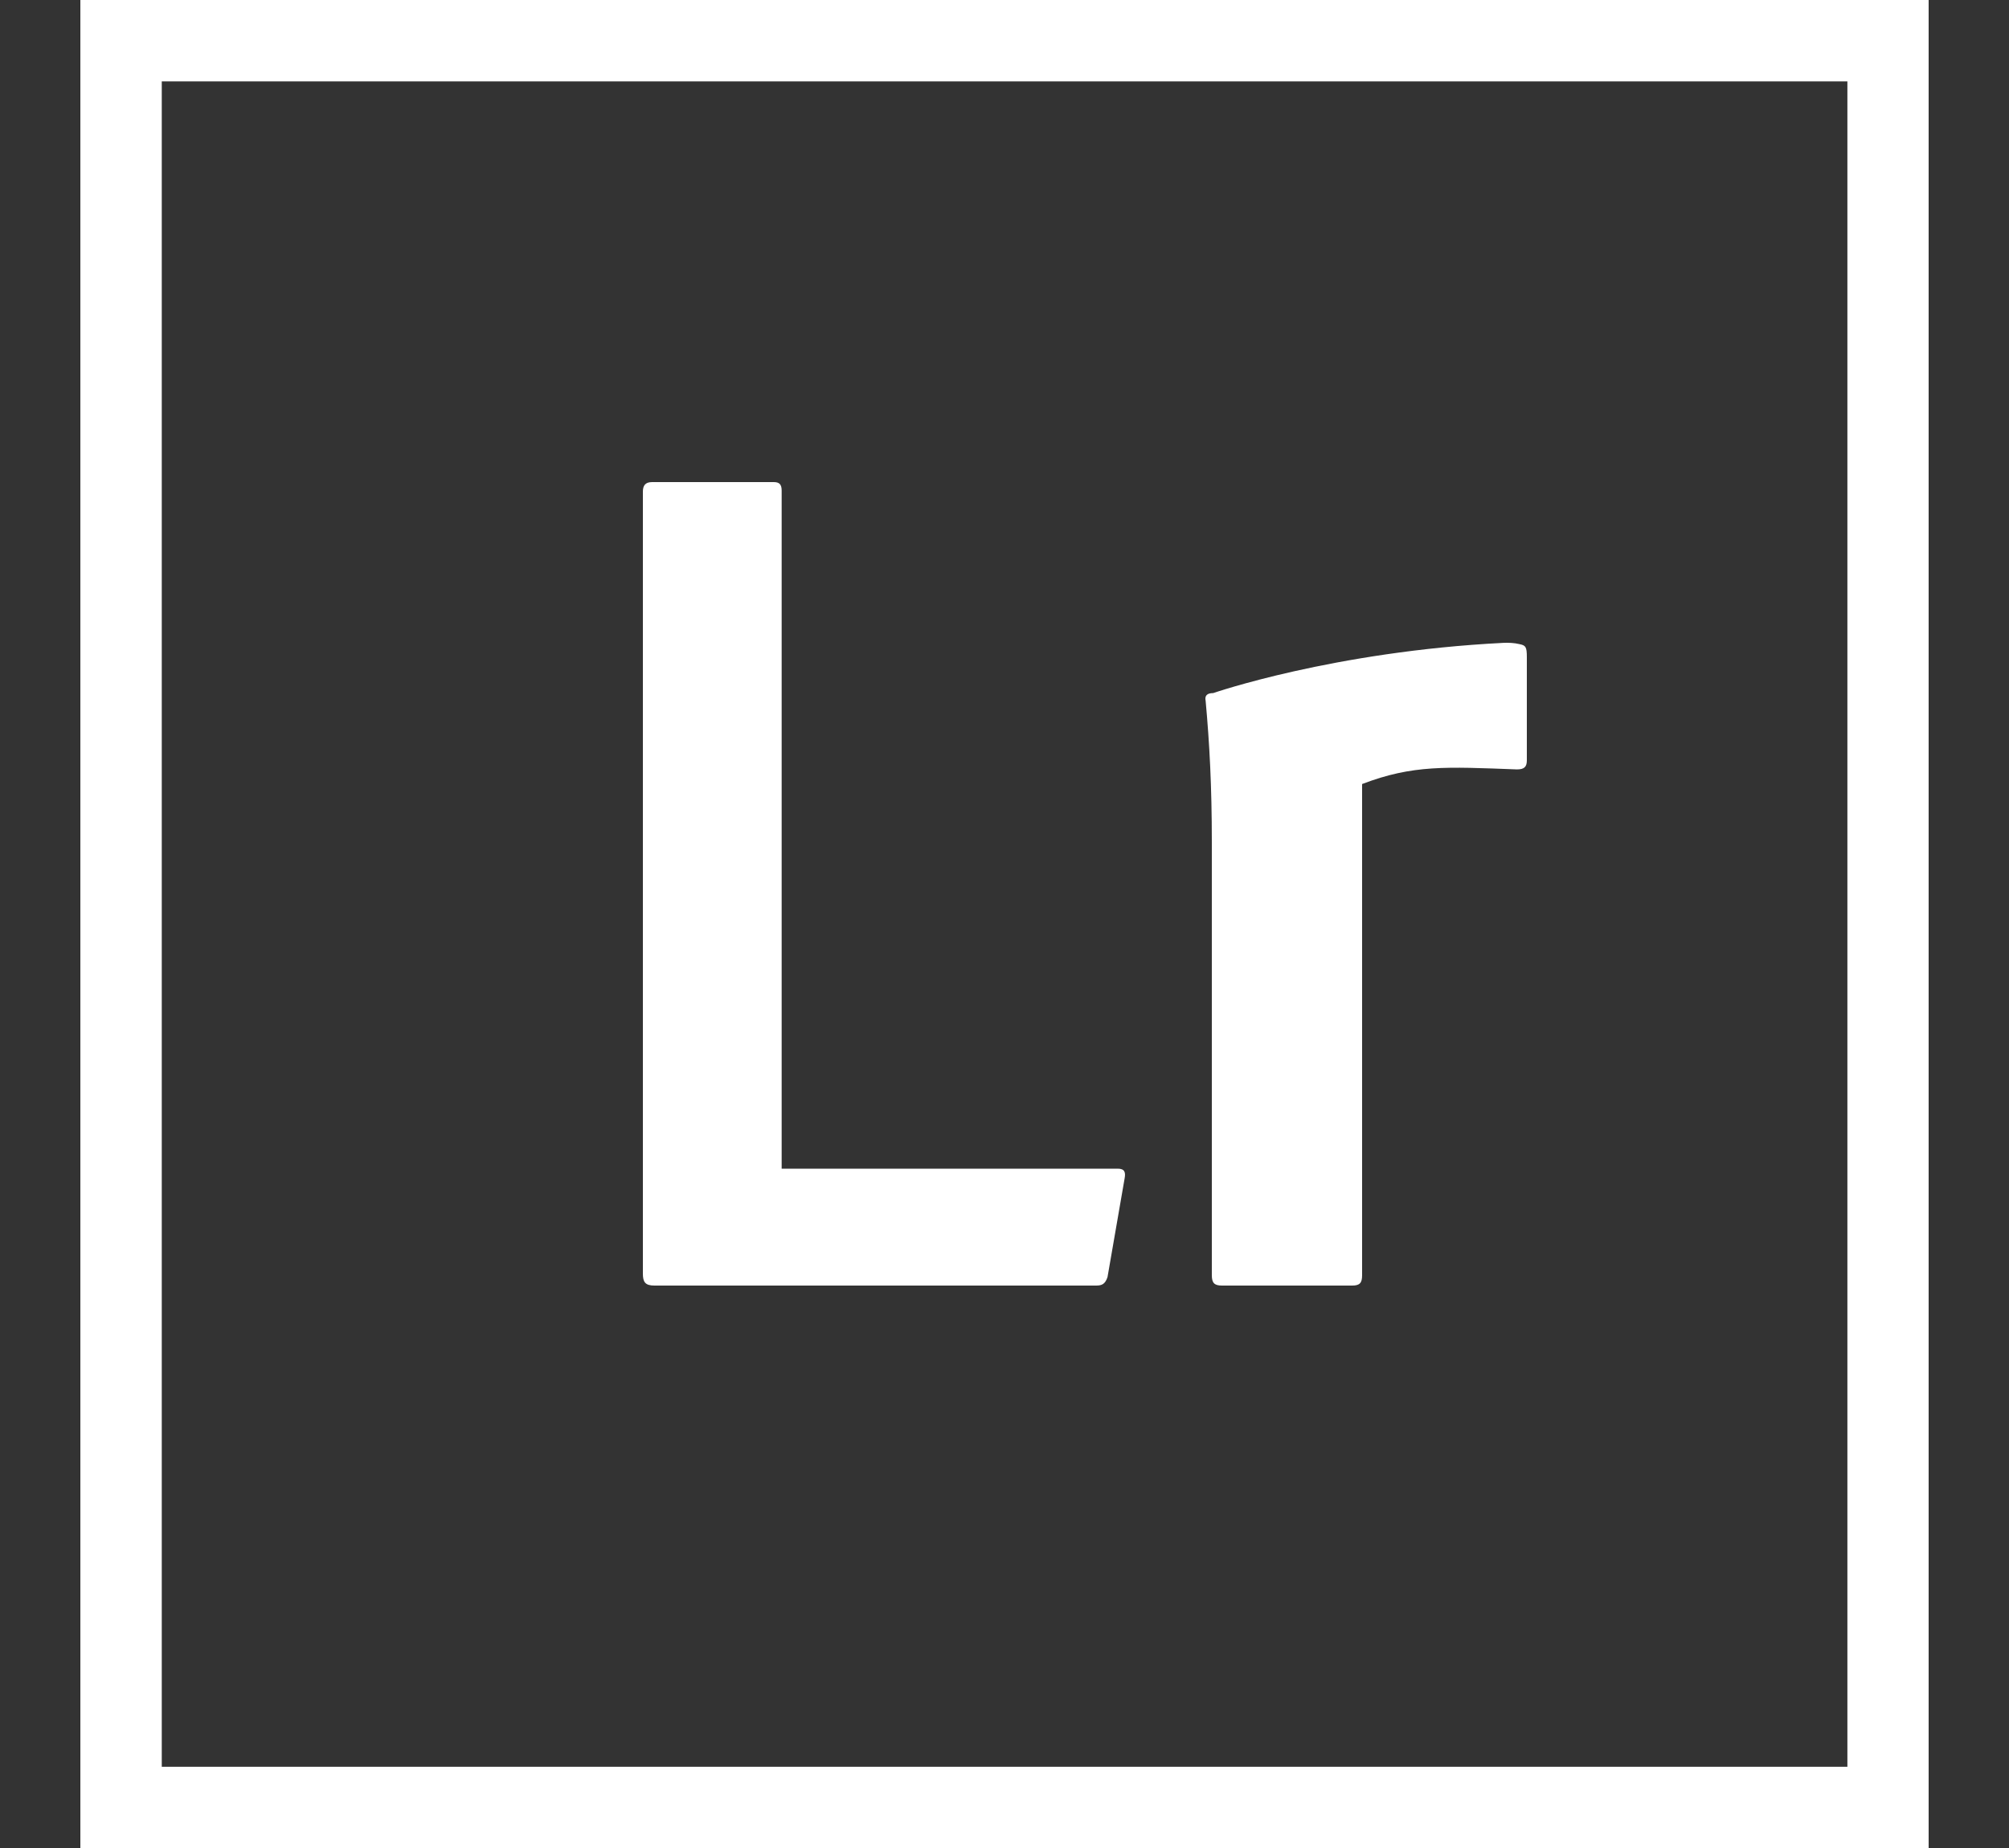<?xml version="1.0" encoding="UTF-8"?>
<svg width="25px" height="23px" viewBox="0 0 25 23" version="1.1" xmlns="http://www.w3.org/2000/svg" xmlns:xlink="http://www.w3.org/1999/xlink">
    <rect x="0" y="0" width="25" height="23" fill="#333333" stroke="none"/>
    <title>Lightroom-Icon</title>
    <g id="Welcome" stroke="none" stroke-width="1" fill="none" fill-rule="evenodd">
        <g id="MADE_Website-Design_Concept_HOME-PAGE_v1" transform="translate(-551, -7545)" fill="#FFFFFF">
            <g id="Footer" transform="translate(0, 6960)">
                <g id="Content" transform="translate(298, 233)">
                    <g id="My-Qualifications" transform="translate(0, 220)">
                        <g id="Logos" transform="translate(32.556, 132)">
                            <g id="Group-25" transform="translate(113.444, 0)">
                                <g id="Lightroom-Icon" transform="translate(108, 0)">
                                    <path d="M1.013,21.989 L21.989,21.989 L21.989,1.013 L1.013,1.013 L1.013,21.989 Z M0,23 L23,23 L23,0 L0,0 L0,23 Z" id="Fill-21"></path>
                                    <path d="M8.727,14.545 L8.727,6.106 C8.727,6.029 8.699,6 8.628,6 L7.115,6 C7.028,6 7,6.045 7,6.12 L7,15.851 C7,15.955 7.028,16 7.143,16 L12.639,16 C12.709,16 12.752,15.985 12.782,15.894 L12.995,14.665 C13.009,14.59 12.995,14.545 12.909,14.545 L8.727,14.545 Z" id="Fill-22"></path>
                                    <path d="M17.909,8.017 C17.846,8.001 17.769,7.998 17.707,8.001 C15.592,8.108 14.097,8.626 14.097,8.626 C14.02,8.626 13.989,8.659 14.003,8.723 C14.051,9.25 14.08,9.781 14.08,10.485 L14.08,15.872 C14.08,15.967 14.112,16 14.205,16 L15.827,16 C15.921,16 15.95,15.967 15.95,15.872 L15.95,9.758 C16.58,9.517 16.996,9.543 17.877,9.576 C17.969,9.576 18,9.543 18,9.463 L18,8.178 C18,8.05 17.985,8.032 17.909,8.017" id="Fill-23"></path>
                                </g>
                            </g>
                        </g>
                    </g>
                </g>
            </g>
        </g>
    </g>
</svg>